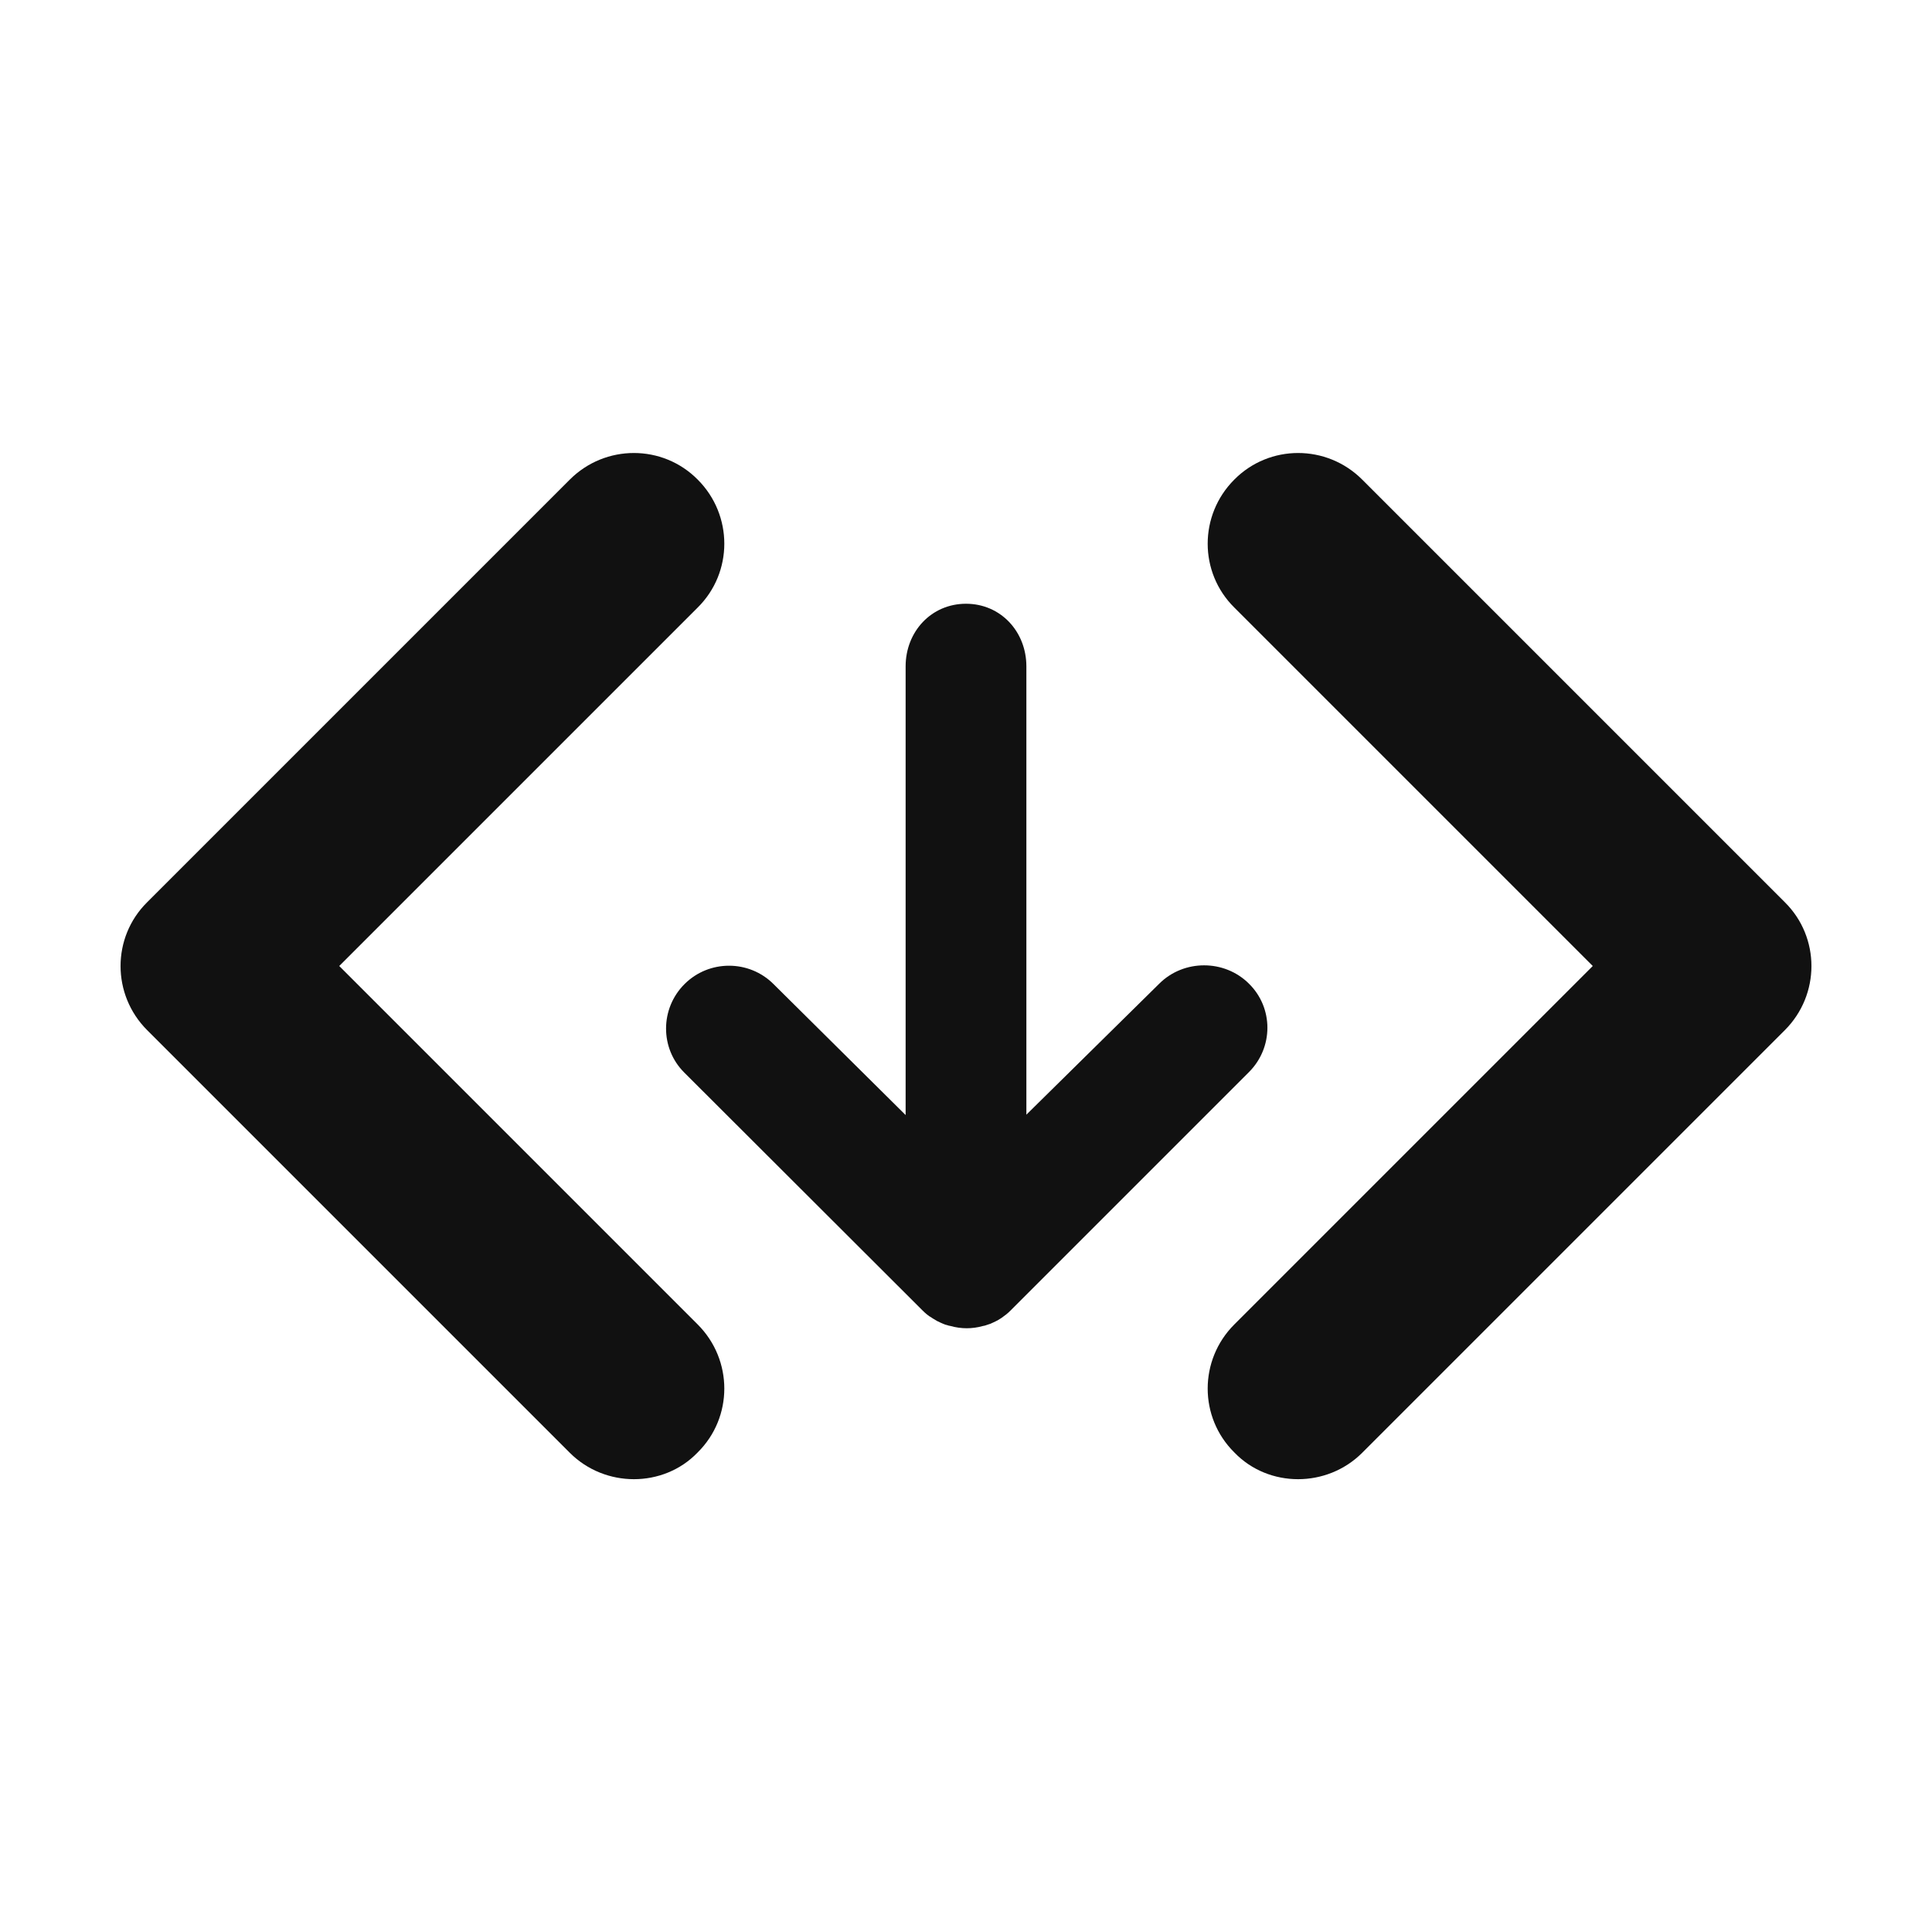 <svg xmlns="http://www.w3.org/2000/svg" width="512" height="512" fill="#111"><path d="M331 284.1c6.5-6.5 6.5-17 0-23.4-6.5-6.5-17.3-6.5-23.8 0L272 295.4V176.6c0-9.2-6.8-16.6-16-16.6s-16 7.4-16 16.6v118.9l-35-34.7c-6.5-6.5-17.1-6.5-23.6 0s-6.5 17-.1 23.4l63.1 63 .1.1c.7.7 1.5 1.4 2.4 1.9.1.1.2.1.3.2.3.2.7.4 1 .6.1.1.2.1.4.2.4.2.8.4 1.3.6.4.2.8.3 1.2.4.1 0 .2.1.3.1.2 0 .3.1.5.1 1.4.4 2.9.6 4.3.6s2.9-.2 4.3-.6c.2 0 .3-.1.5-.1.1 0 .2-.1.3-.1.4-.1.8-.3 1.2-.4.4-.2.9-.4 1.3-.6.1-.1.2-.1.4-.2.3-.2.7-.4 1-.6.1-.1.2-.1.3-.2l1.2-.9c.4-.3.8-.7 1.2-1.1 0 0 .1 0 .1-.1l63-63z"/><path d="M168 392c-6.1 0-12.3-2.3-17-7L39 273c-9.4-9.4-9.4-24.6 0-33.9l112-112c9.4-9.4 24.6-9.4 33.9 0 9.4 9.4 9.4 24.6 0 33.9l-95 95 95 95c9.4 9.4 9.4 24.6 0 33.9-4.6 4.8-10.8 7.1-16.9 7.1zm176 0c6.1 0 12.3-2.3 17-7l112-112c9.4-9.4 9.4-24.6 0-33.9l-112-112c-9.4-9.4-24.6-9.4-33.9 0-9.4 9.4-9.4 24.6 0 33.9l95 95-95 95c-9.4 9.4-9.4 24.6 0 33.9 4.6 4.8 10.8 7.1 16.9 7.1z"/></svg>